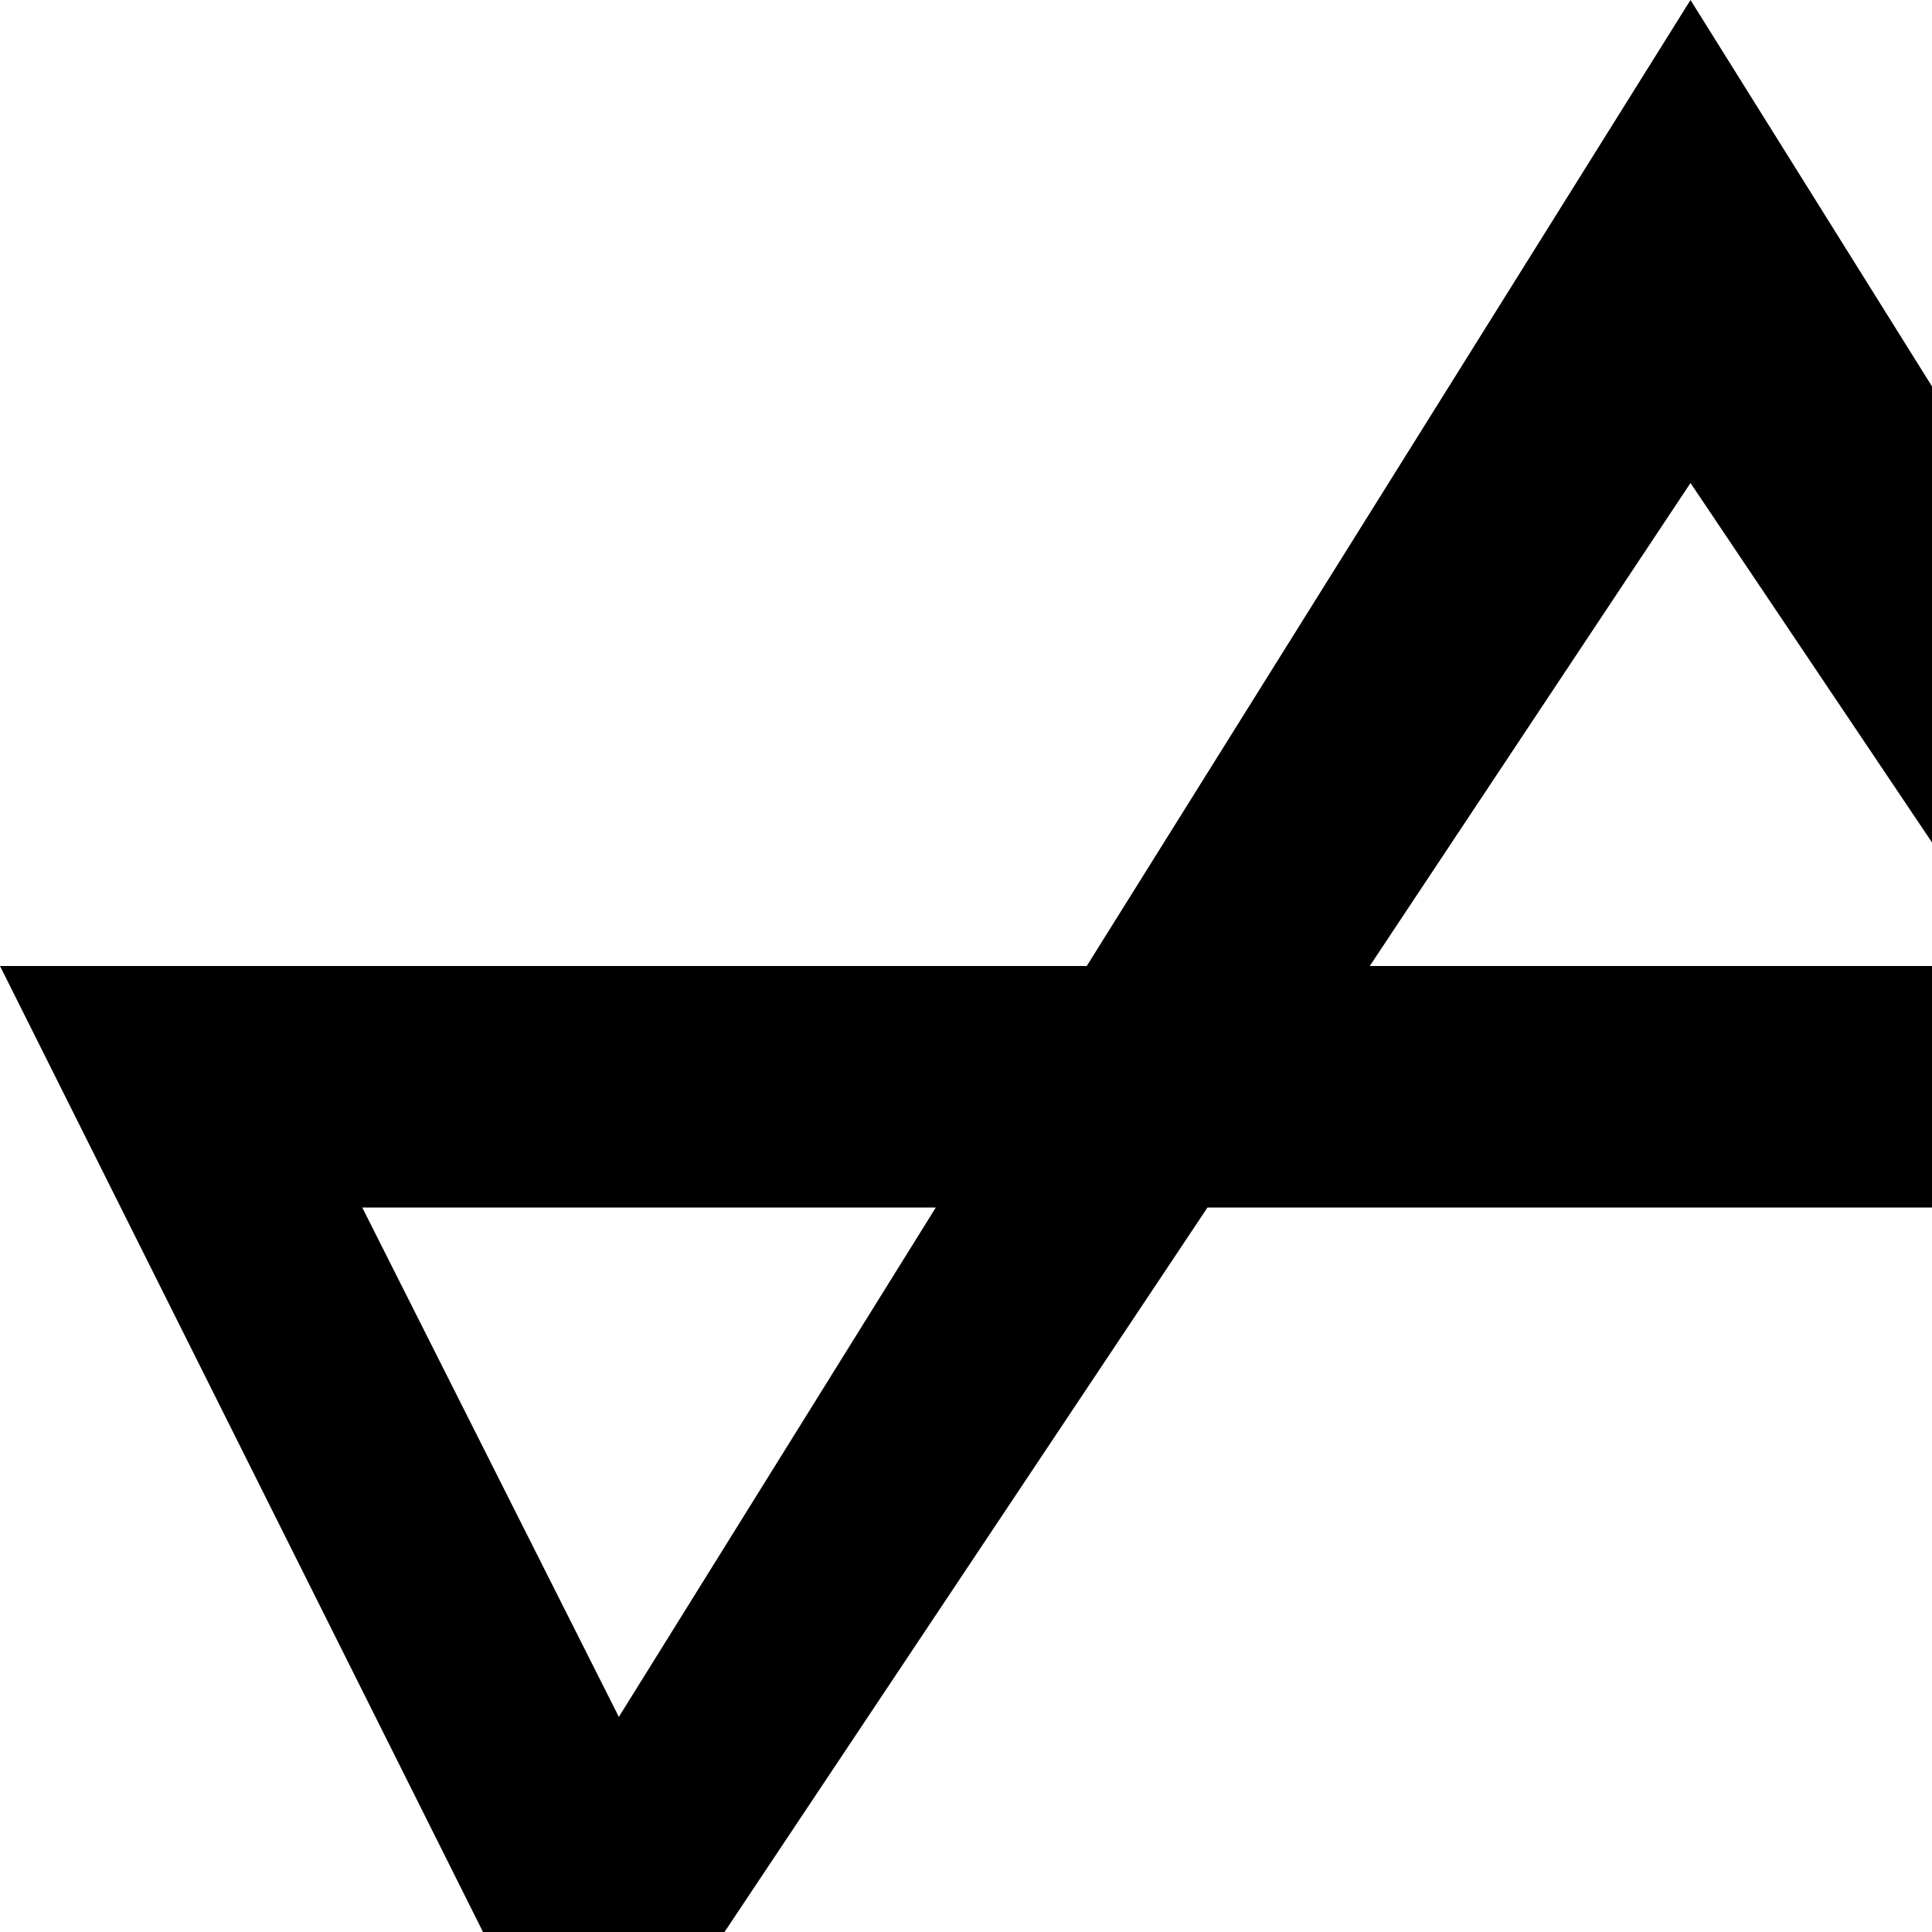 <svg xmlns="http://www.w3.org/2000/svg" version="1.1" viewBox="0 0 512 512" fill="currentColor"><path fill="currentColor" d="M897 768H608l-160 256l-160-256H0l128-256L0 256h288L448 0l160 256h289L768 512zm-97-64l-67-135l-85 135zM448 896l86-128H363zM96 704h152l-84-135zm0-384l68 135l84-135zm352-192l-85 128h171zm128 192H320L192 512l128 192h256l128-192zm224 0H648l85 135z"/></svg>